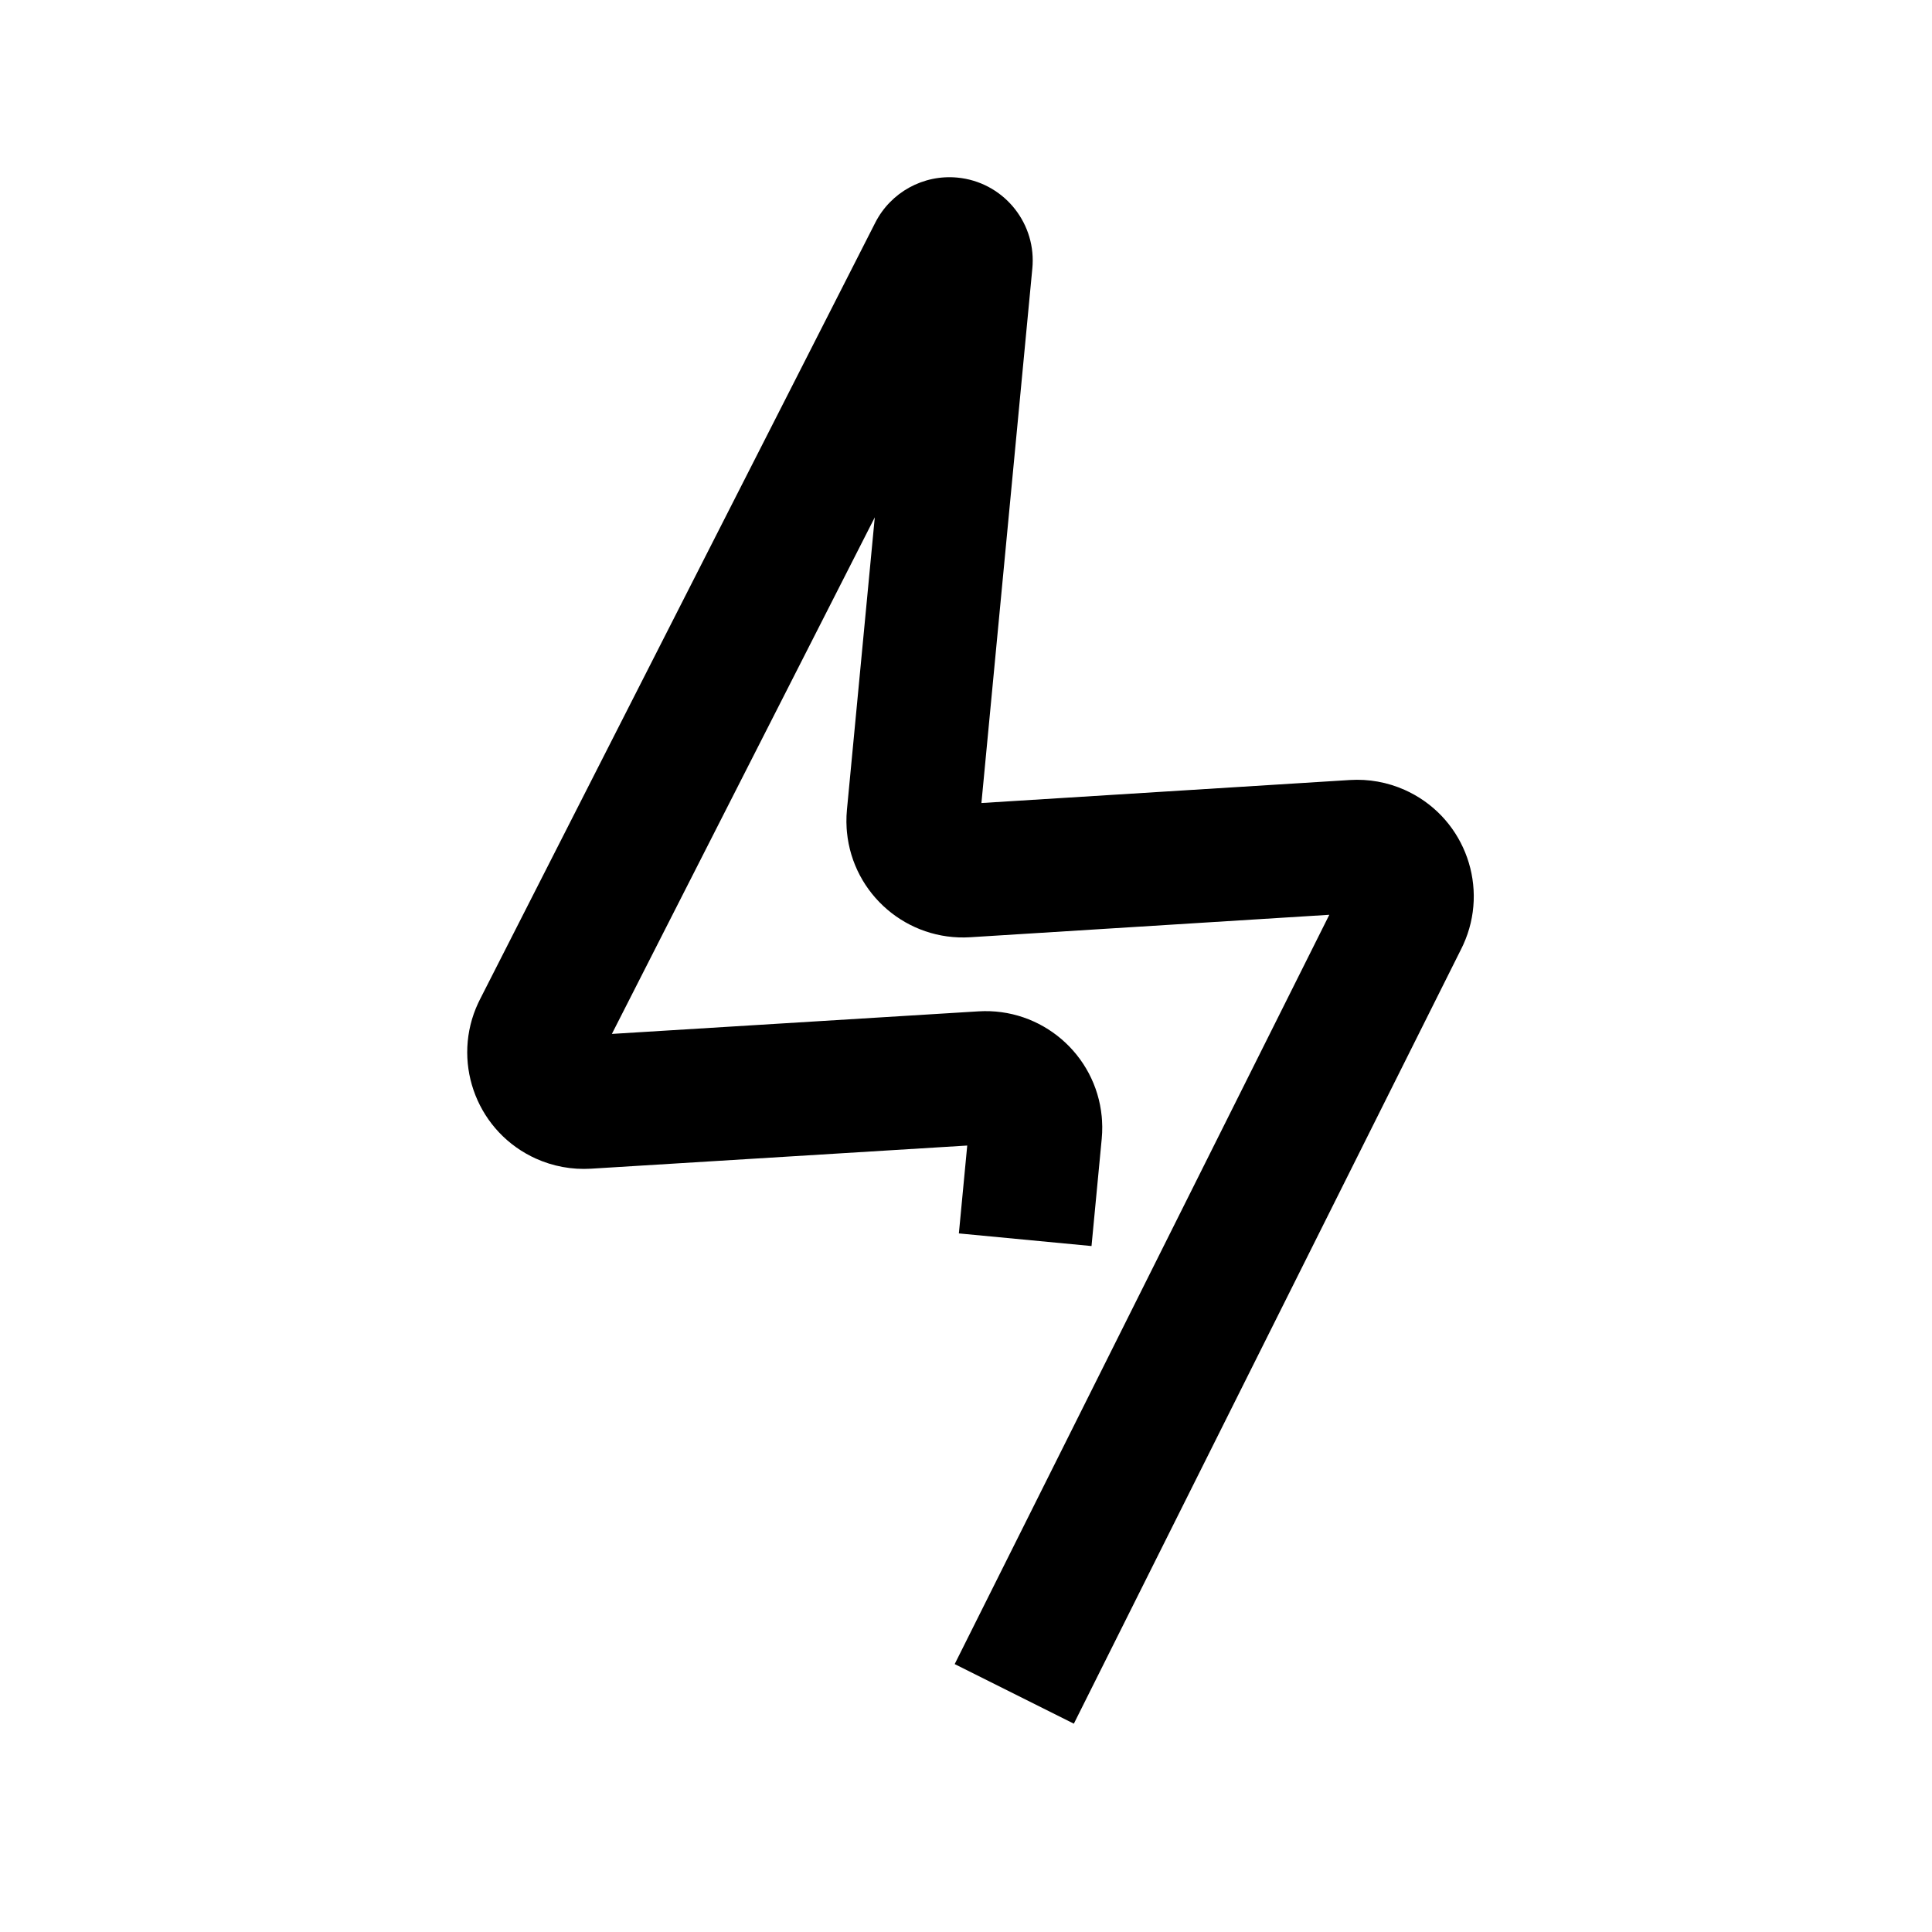 <?xml version="1.0" encoding="UTF-8"?><svg viewBox="0 0 116 116" version="1.1" xmlns="http://www.w3.org/2000/svg" xmlns:xlink="http://www.w3.org/1999/xlink">
  <title>bolt</title>
  <g id="bolt" stroke="none" stroke-width="1" fill="none" fill-rule="evenodd">
    <path d="M52.55,13.373 C53.481,11.543 55.436,10.468 57.48,10.663 C60.157,10.918 62.139,13.239 61.999,15.898 L61.983,16.115 L58.926,48.215 L81.05,46.833 C82.179,46.762 83.307,46.967 84.338,47.426 L84.617,47.558 C88.001,49.25 89.416,53.314 87.853,56.728 L87.747,56.95 L64.476,103.492 L57.321,99.914 L79.814,54.925 L58.256,56.273 C54.478,56.509 51.213,53.703 50.852,49.963 L50.833,49.723 C50.818,49.479 50.816,49.234 50.826,48.989 L50.851,48.623 L52.523,31.061 L36.738,62.078 L58.751,60.723 C62.529,60.491 65.791,63.3 66.149,67.04 L66.167,67.28 C66.182,67.523 66.185,67.766 66.174,68.01 L66.149,68.374 L65.536,74.814 L57.572,74.056 L58.074,68.78 L35.484,70.17 C34.341,70.24 33.2,70.029 32.16,69.557 L31.879,69.422 C28.507,67.706 27.121,63.632 28.708,60.229 L28.816,60.008 L52.55,13.373 Z" id="Path" fill="#000000" fill-rule="nonzero"></path>
  </g>
</svg>
